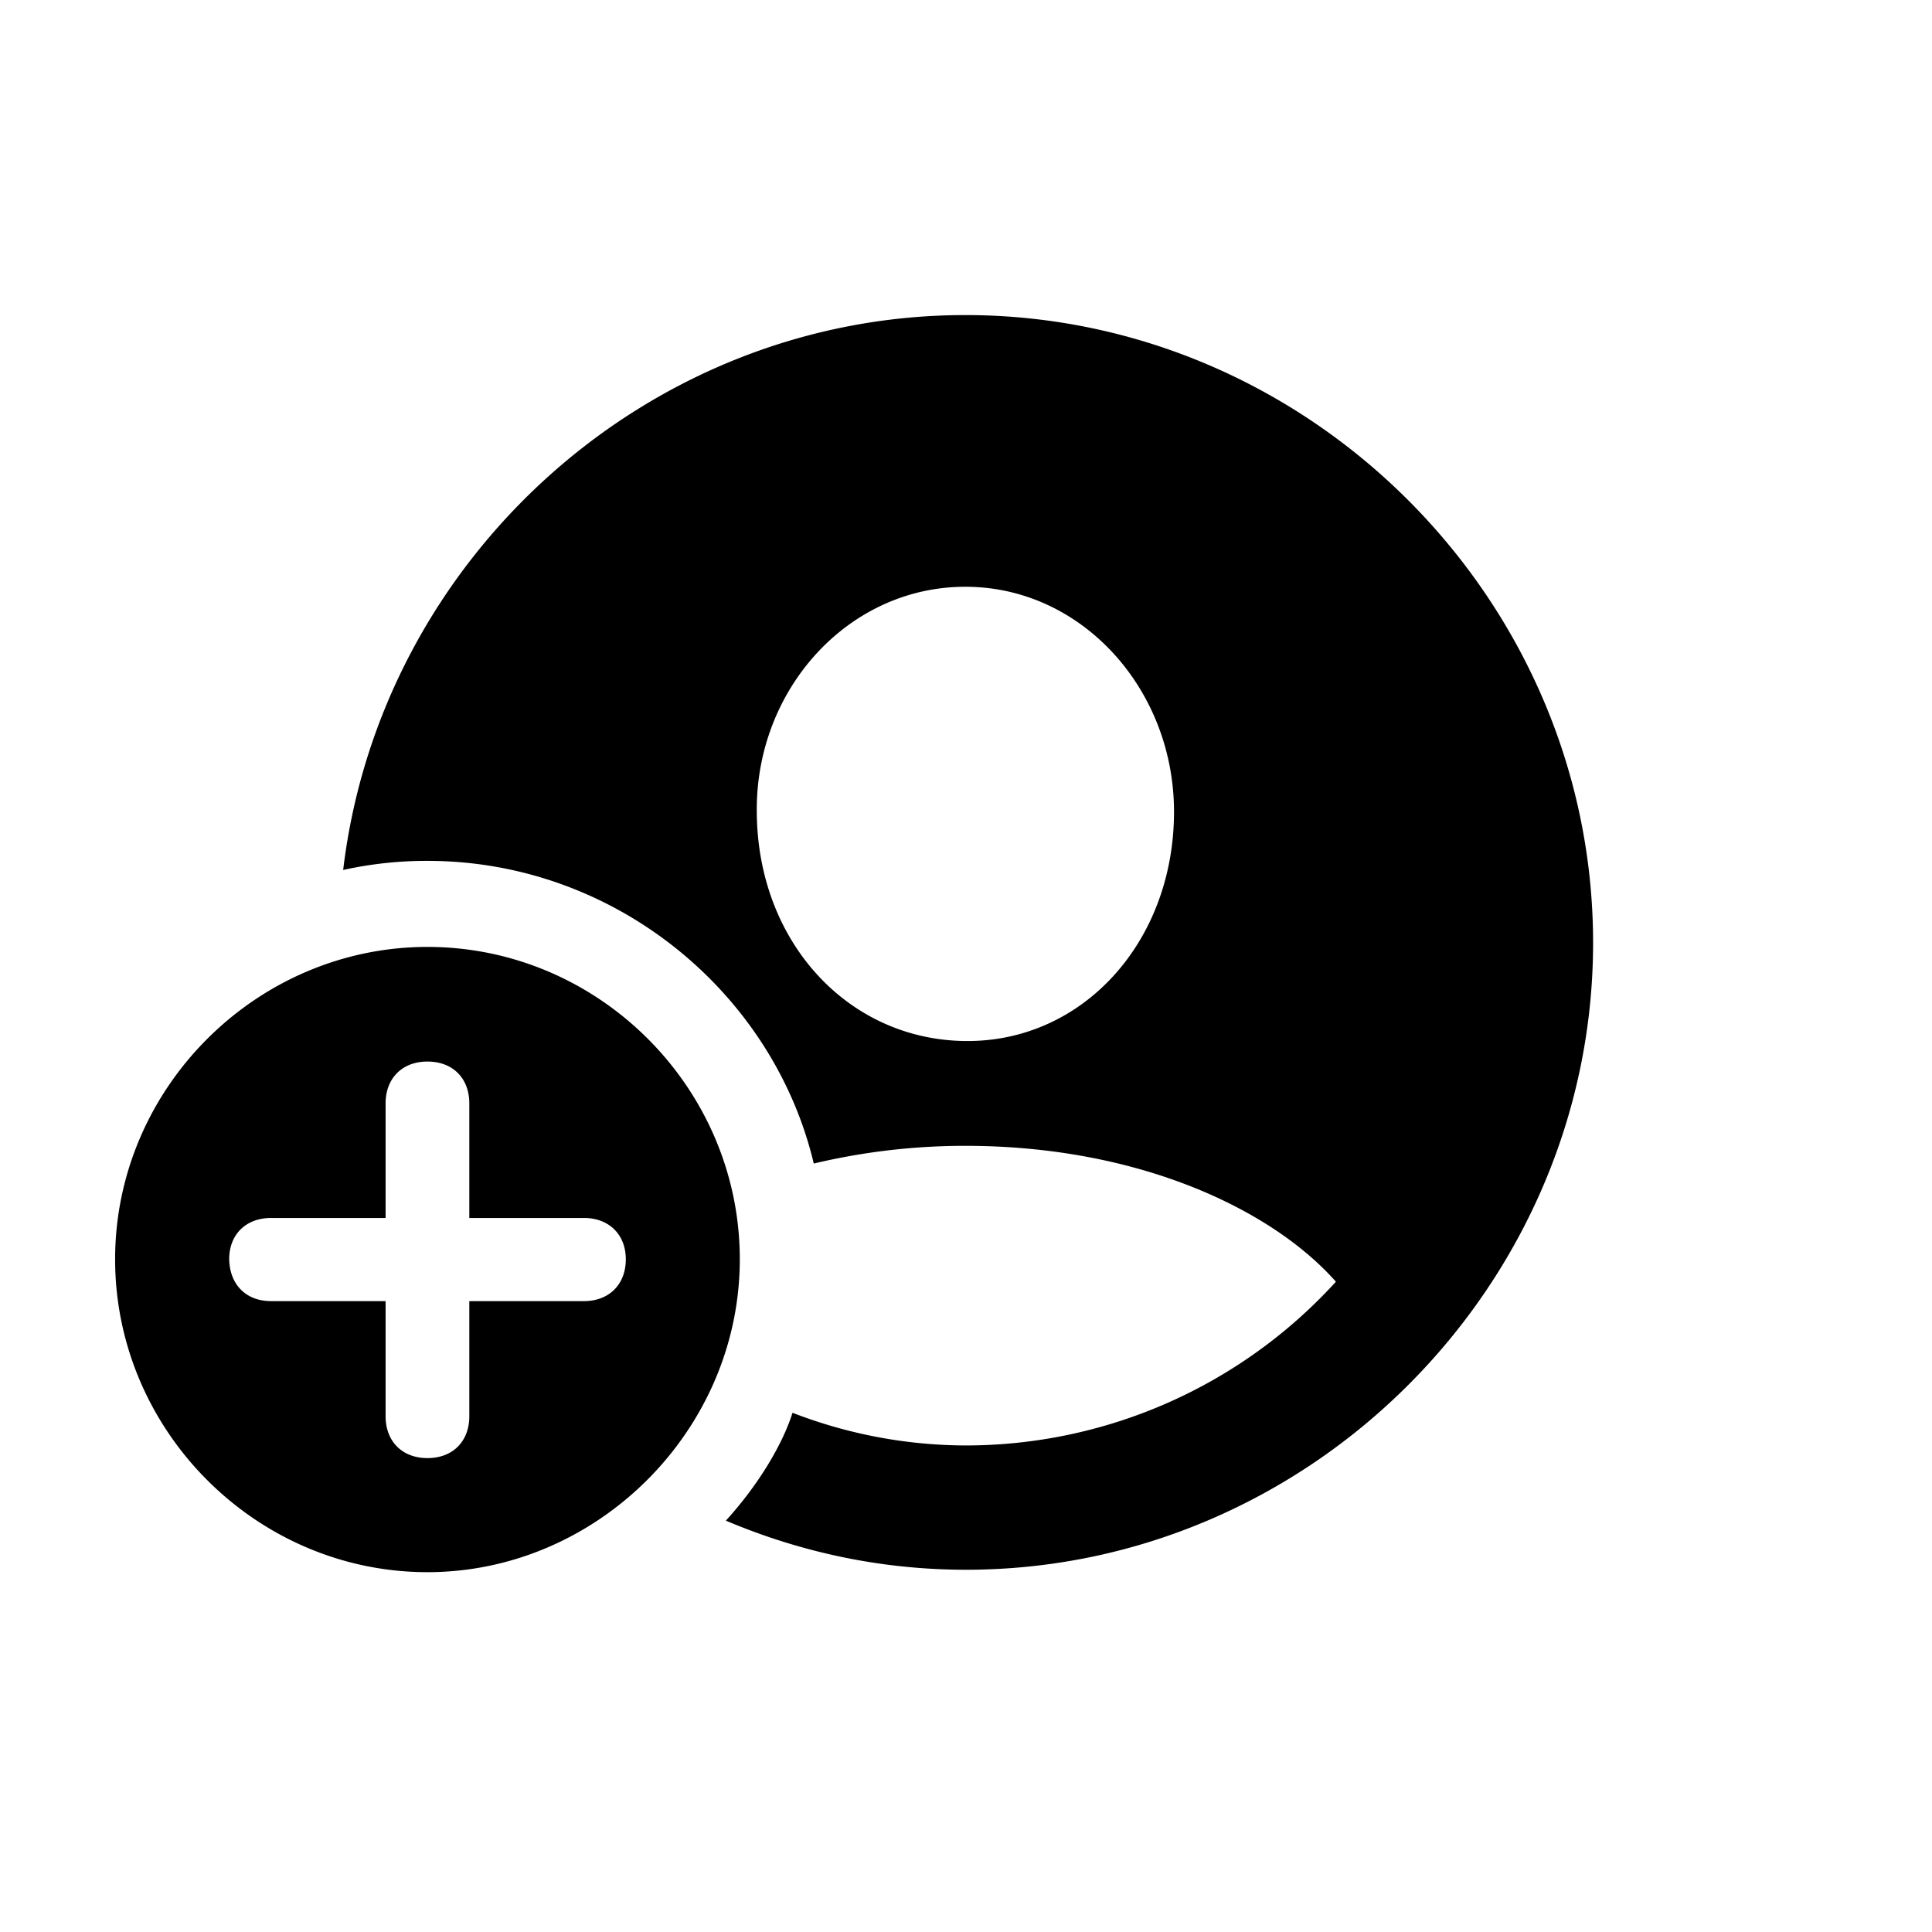 <svg width="24" height="24" fill="none" xmlns="http://www.w3.org/2000/svg"><path d="M12 19.5c4.264 0 7.79-3.525 7.79-7.789 0-4.271-3.534-7.797-7.798-7.797-3.947 0-7.27 3.029-7.729 6.893a4.798 4.798 0 0 1 1.047-.113c2.328 0 4.294 1.635 4.799 3.76a8.127 8.127 0 0 1 1.883-.22c2.155 0 3.812.792 4.603 1.688a6.22 6.22 0 0 1-4.603 2.034 6.003 6.003 0 0 1-2.147-.406c-.128.406-.437.911-.828 1.34.926.392 1.928.61 2.983.61Zm-.008-6.568c-1.461-.015-2.584-1.236-2.591-2.848-.015-1.522 1.137-2.795 2.591-2.795 1.447 0 2.592 1.273 2.592 2.795 0 1.612-1.13 2.863-2.592 2.848ZM5.31 19.53c2.11 0 3.88-1.763 3.88-3.887 0-2.125-1.748-3.88-3.88-3.88-2.124 0-3.88 1.755-3.88 3.88 0 2.132 1.756 3.887 3.88 3.887Zm-2.463-3.887c0-.31.21-.513.52-.513H4.79v-1.423c0-.31.204-.52.52-.52.317 0 .52.21.52.52v1.423h1.424c.309 0 .52.204.52.513 0 .316-.211.52-.52.52H5.83v1.43c0 .31-.203.52-.52.52-.316 0-.52-.21-.52-.52v-1.43H3.367c-.31 0-.513-.204-.52-.52Z" fill="#000"/></svg>